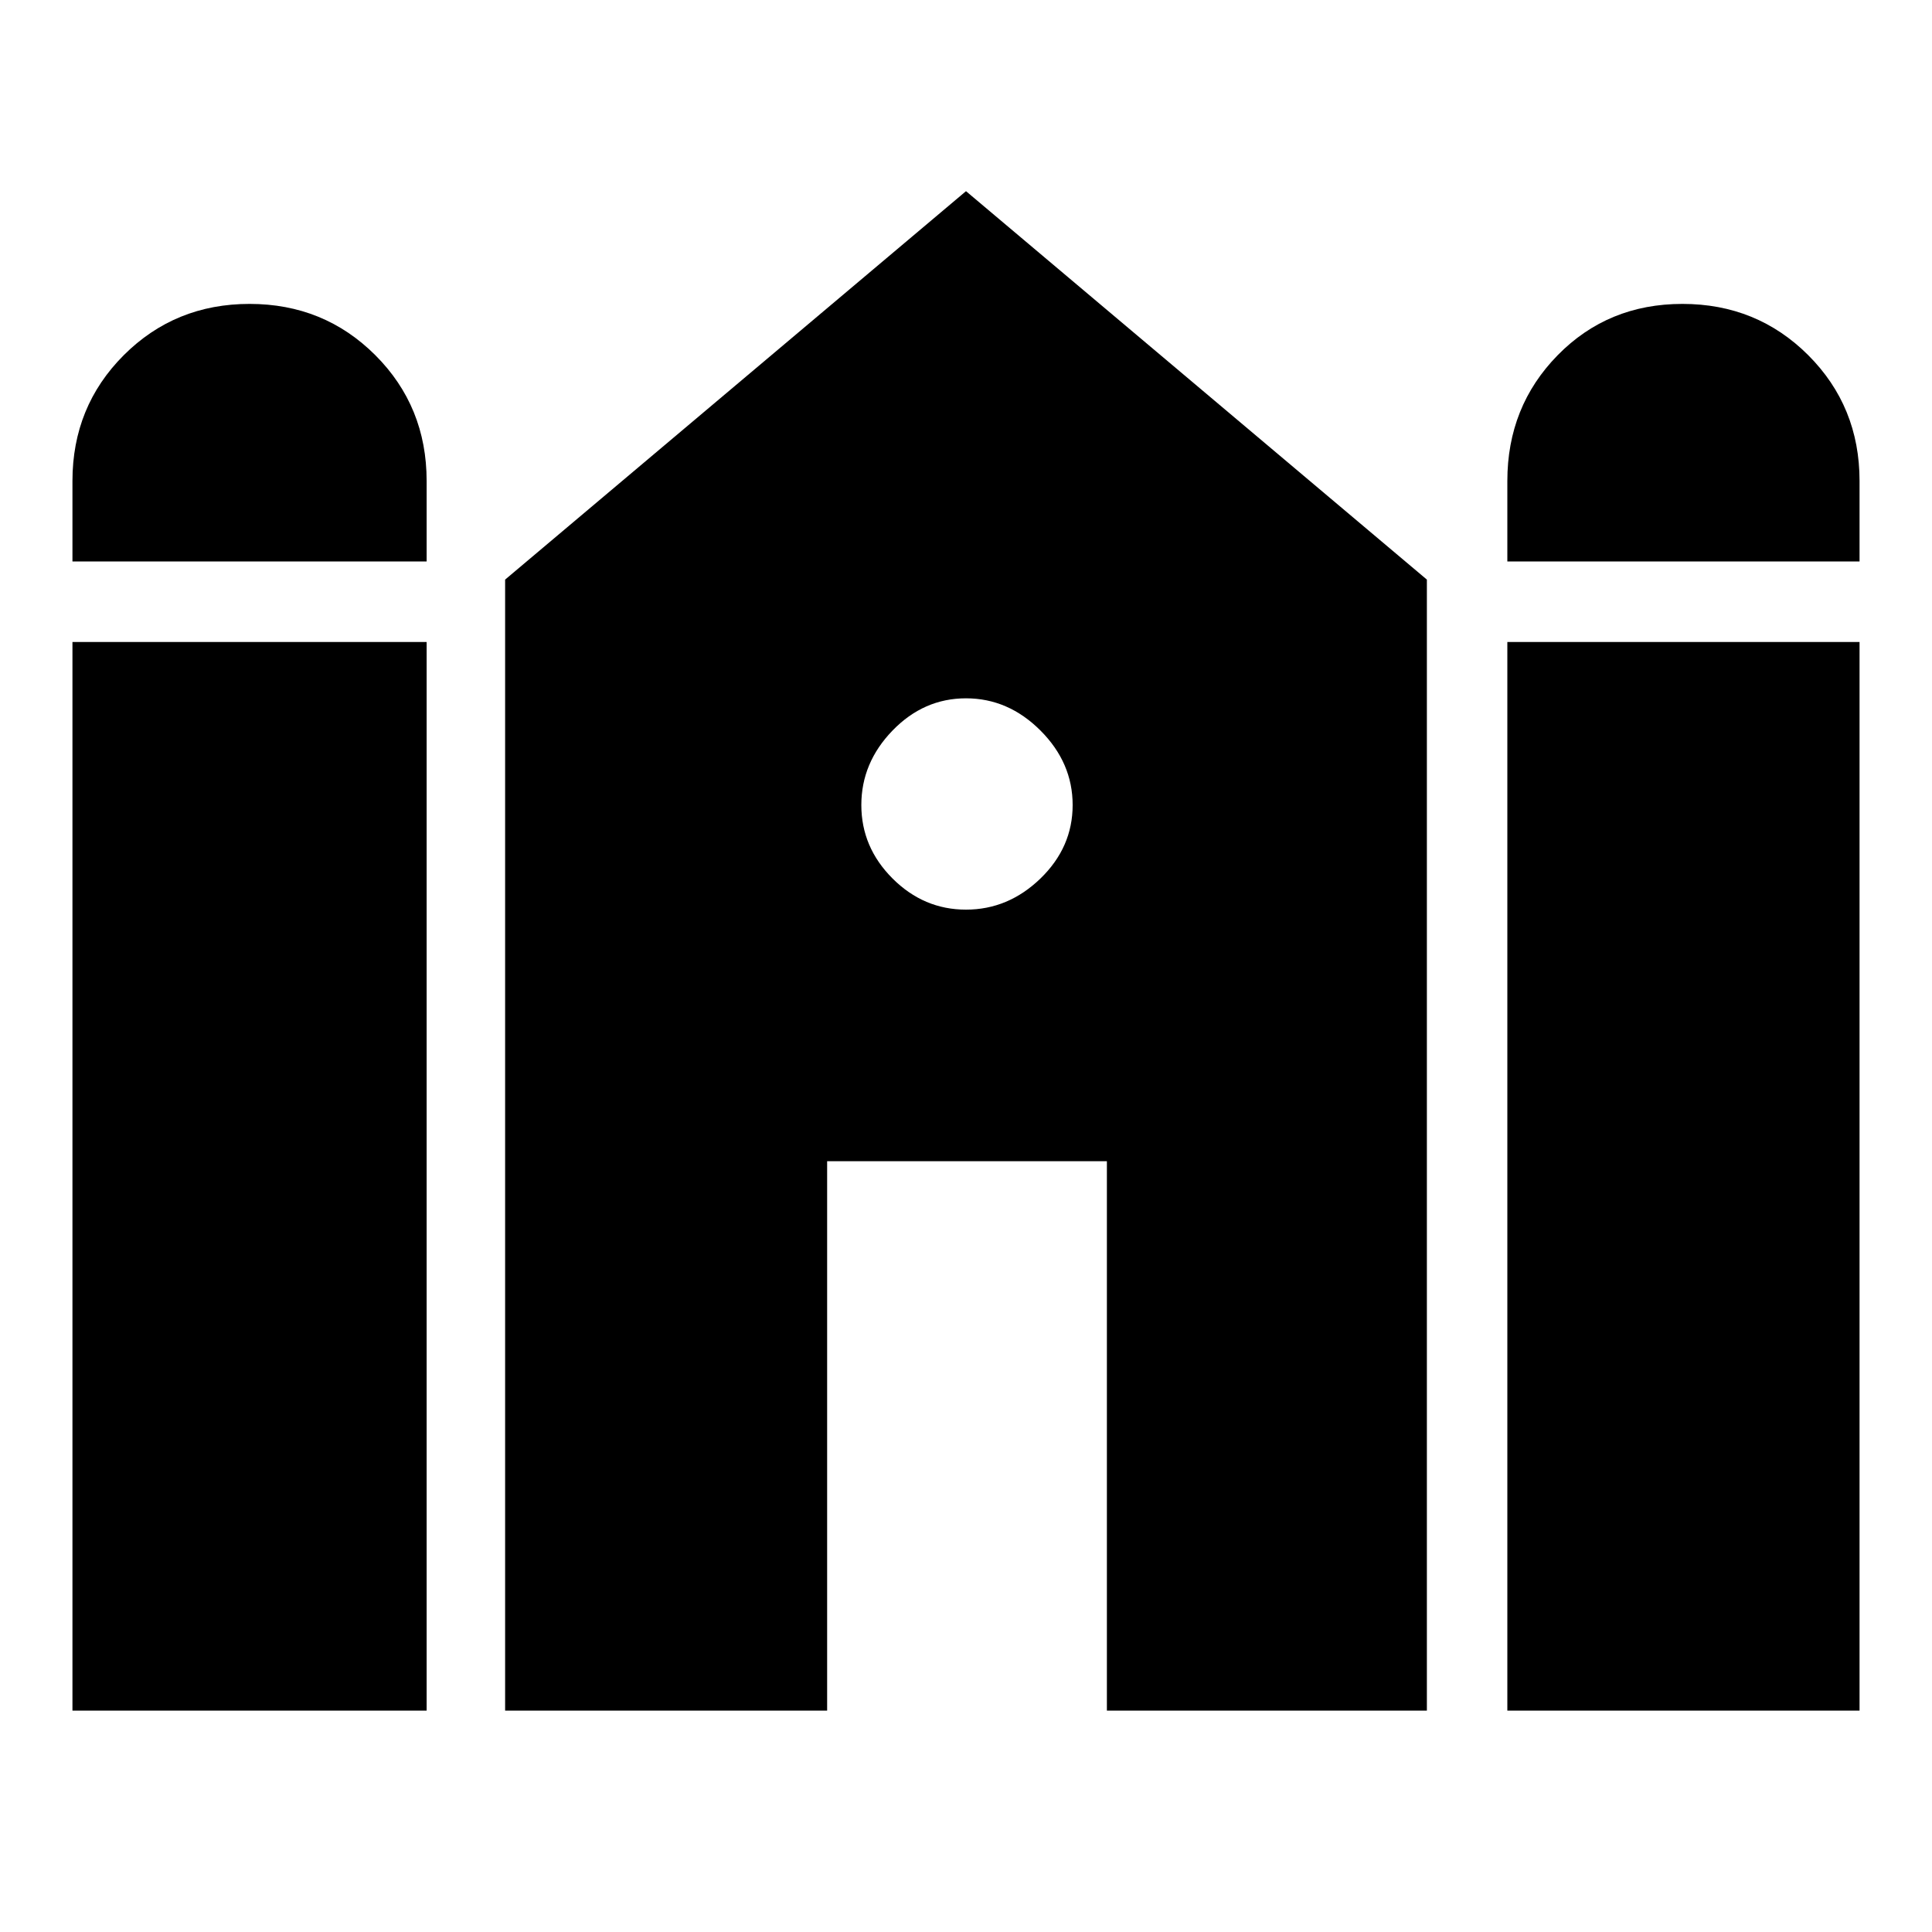 <svg xmlns="http://www.w3.org/2000/svg" height="40" width="40"><path d="M31.208 11.625V9.958Q31.208 8.417 32.25 7.354Q33.292 6.292 34.833 6.292Q36.375 6.292 37.438 7.354Q38.5 8.417 38.5 9.958V11.625ZM1.5 11.625V9.958Q1.5 8.417 2.562 7.354Q3.625 6.292 5.167 6.292Q6.708 6.292 7.771 7.354Q8.833 8.417 8.833 9.958V11.625ZM1.5 35.417V13.292H8.833V35.417ZM10.458 35.417V12L20 3.958L29.542 12V35.417H22.917V24.042H17.125V35.417ZM31.208 35.417V13.292H38.5V35.417ZM20 18.833Q20.875 18.833 21.542 18.188Q22.208 17.542 22.208 16.667Q22.208 15.792 21.542 15.125Q20.875 14.458 20 14.458Q19.125 14.458 18.479 15.125Q17.833 15.792 17.833 16.667Q17.833 17.542 18.479 18.188Q19.125 18.833 20 18.833Z"/></svg>